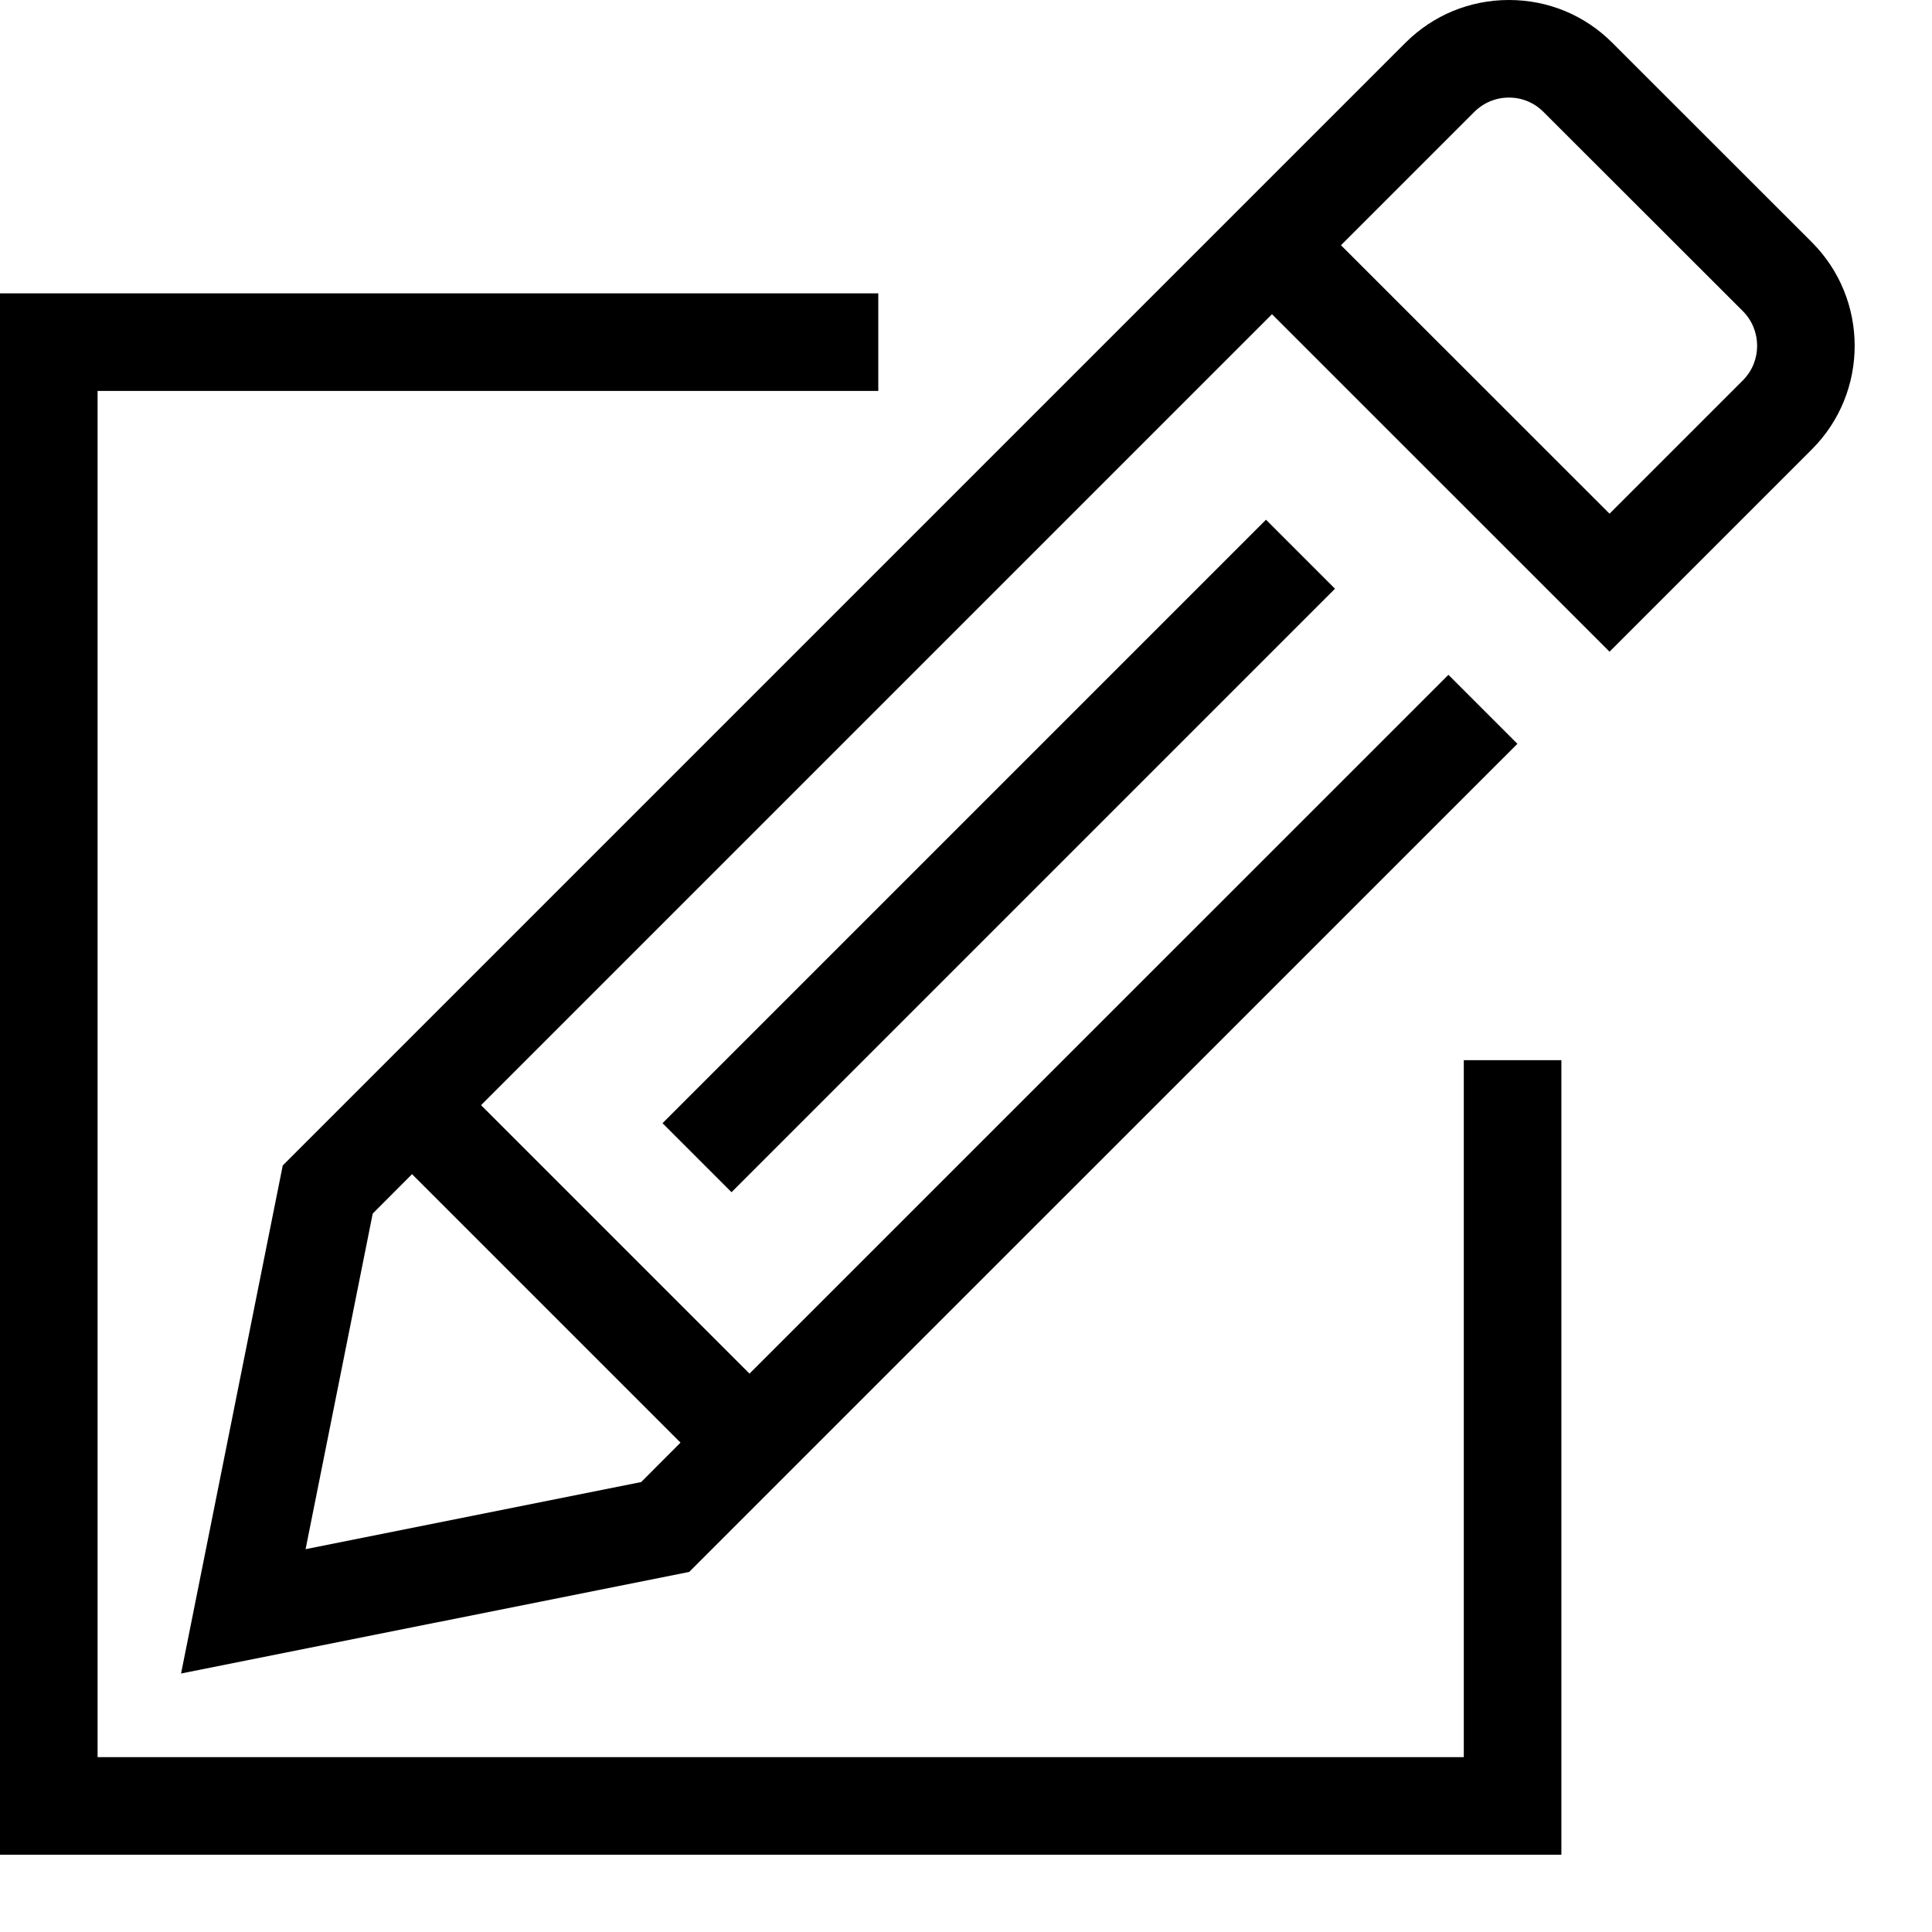 <svg viewBox="0 0 2000 2000" version="1.1" xmlns="http://www.w3.org/2000/svg" height="50pt" width="50pt">
    <path d="M1875.702 250.836c58.997 59.097 58.997 155.27 0 214.266L1666.184 674.62l-349.432-349.332-818.778 818.778 277.91 277.91 723.514-723.414 71.422 71.422-857.367 857.266-526.018 105.164 105.264-525.917 952.63-952.63 209.519-209.519C1483.437 15.76 1521.522 0 1562.03 0h.101c40.51 0 78.494 15.76 106.982 44.348l206.588 206.488zM704.462 1493.397l-277.91-277.91-40.711 40.813-69.503 347.413 347.412-69.503 40.712-40.813zm52.803-259.24l-71.422-71.422 624.716-624.716 71.422 71.422-624.716 624.716zM1804.28 393.68c19.598-19.7 19.598-51.723 0-71.523L1597.692 115.77c-9.597-9.597-22.225-14.749-35.56-14.749h-.1c-13.538 0-26.165 5.253-35.762 14.75l-84.757 84.756-53.34 53.34 278.011 277.909L1804.28 393.68zM1515.32 1818.979v-721.494h101.021V1920H0V303.66h909.191V404.68h-808.17V1818.98H1515.32z" stroke="none" stroke-width="1" fill-rule="evenodd"/>
</svg>
